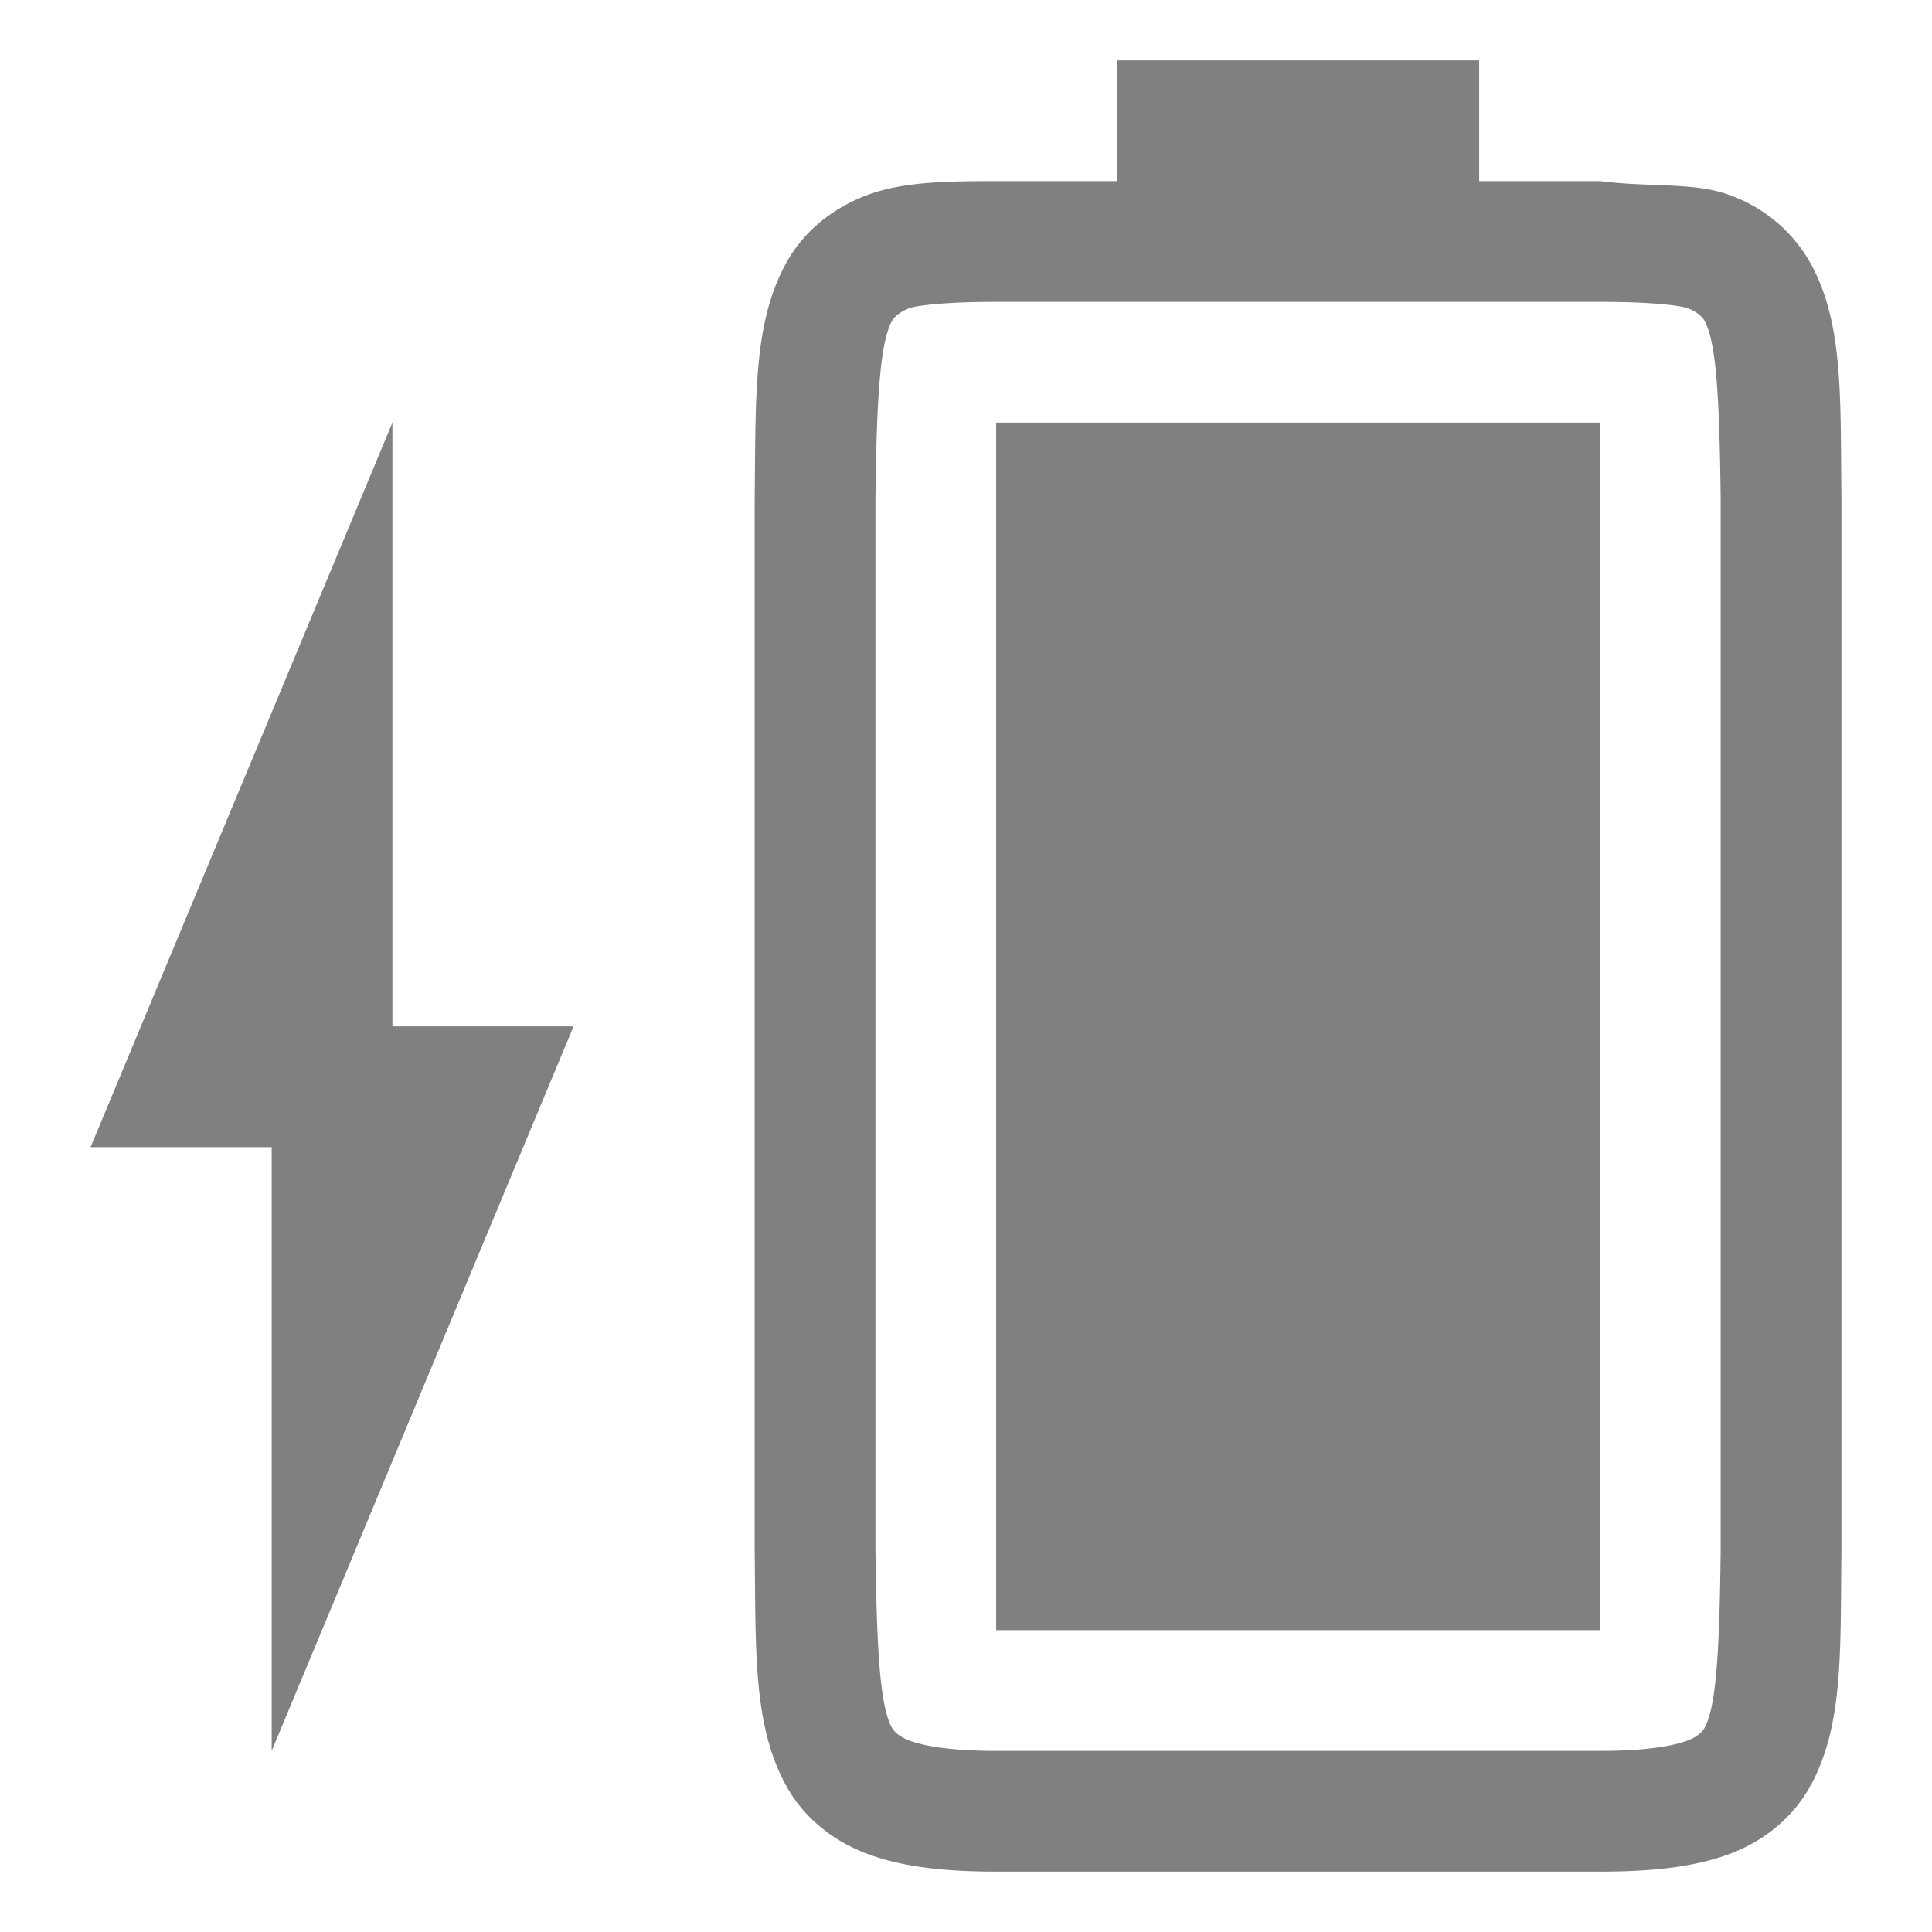 <?xml version="1.0" encoding="UTF-8" standalone="no"?>
<svg
   xmlns:dc="http://purl.org/dc/elements/1.1/"
   xmlns:cc="http://creativecommons.org/ns#"
   xmlns:rdf="http://www.w3.org/1999/02/22-rdf-syntax-ns#"
   xmlns:svg="http://www.w3.org/2000/svg"
   xmlns="http://www.w3.org/2000/svg"
   xmlns:sodipodi="http://sodipodi.sourceforge.net/DTD/sodipodi-0.dtd"
   xmlns:inkscape="http://www.inkscape.org/namespaces/inkscape"
   height="16"
   width="16"
   version="1.1"
   id="svg8"
   sodipodi:docname="ac-adapter-symbolic.svg"
   inkscape:version="1.0.2 (e86c870879, 2021-01-15)">
  <defs
     id="defs12" />
  <sodipodi:namedview
     pagecolor="#ffffff"
     bordercolor="#666666"
     borderopacity="1"
     objecttolerance="10"
     gridtolerance="10"
     guidetolerance="10"
     inkscape:pageopacity="0"
     inkscape:pageshadow="2"
     inkscape:window-width="1366"
     inkscape:window-height="704"
     id="namedview10"
     showgrid="false"
     inkscape:zoom="30.5"
     inkscape:cx="8"
     inkscape:cy="8"
     inkscape:window-x="0"
     inkscape:window-y="0"
     inkscape:window-maximized="1"
     inkscape:current-layer="svg8"
     inkscape:document-rotation="0" />
  <g
     fill="#808080"
     id="g8"
     transform="translate(0.25,0.5)">
    <path
       color="#000000"
       d="M 8,13 V 3 h 5 v 10 z"
       overflow="visible"
       style="marker:none"
       id="path2" />
    <path
       color="#000000"
       d="m 6,12.338 c 0.01,0.839 -0.015,1.451 0.262,1.953 0.138,0.251 0.374,0.45 0.666,0.56 C 7.22,14.961 7.568,15 8.006,15 H 13 c 0.439,0 0.786,-0.039 1.078,-0.148 0.293,-0.11 0.526,-0.31 0.664,-0.56 C 15.019,13.789 14.99,13.177 15,12.338 V 3.631 C 14.99,2.792 15.02,2.178 14.742,1.676 A 1.25,1.25 0 0 0 14.078,1.117 C 13.786,1.007 13.435,1.054 13,1 H 12 V 0 H 9 V 1 H 8.006 C 7.568,1 7.22,1.007 6.928,1.117 6.636,1.227 6.4,1.425 6.262,1.676 5.985,2.178 6.01,2.792 6,3.631 v 8.705 z M 7,12.324 V 3.633 C 7.01,2.78 7.04,2.335 7.137,2.158 7.153,2.13 7.194,2.085 7.28,2.053 7.34,2.03 7.578,2 8.006,2 H 13 c 0.428,0 0.664,0.03 0.727,0.053 0.085,0.032 0.125,0.077 0.14,0.105 0.095,0.173 0.123,0.618 0.133,1.475 v 8.705 c -0.01,0.854 -0.038,1.298 -0.133,1.47 -0.015,0.03 -0.055,0.074 -0.14,0.106 C 13.604,13.96 13.378,14 13,14 H 8.006 C 7.628,14 7.402,13.96 7.28,13.914 7.194,13.882 7.153,13.837 7.137,13.809 7.039,13.631 7.011,13.189 7,12.324 Z"
       font-family="sans-serif"
       font-weight="400"
       overflow="visible"
       style="line-height:normal;font-variant-ligatures:none;font-variant-position:normal;font-variant-caps:normal;font-variant-numeric:normal;font-variant-alternates:normal;font-feature-settings:normal;text-indent:0;text-align:start;text-decoration:none;text-decoration-line:none;text-decoration-style:solid;text-decoration-color:#000000;text-transform:none;shape-padding:0;isolation:auto;mix-blend-mode:normal;marker:none"
       white-space="normal"
       id="path4" />
    <path
       d="M 2,14 4.5,8 H 3 V 3 L 0.5,9 H 2 Z"
       id="path6" />
  </g>
</svg>
